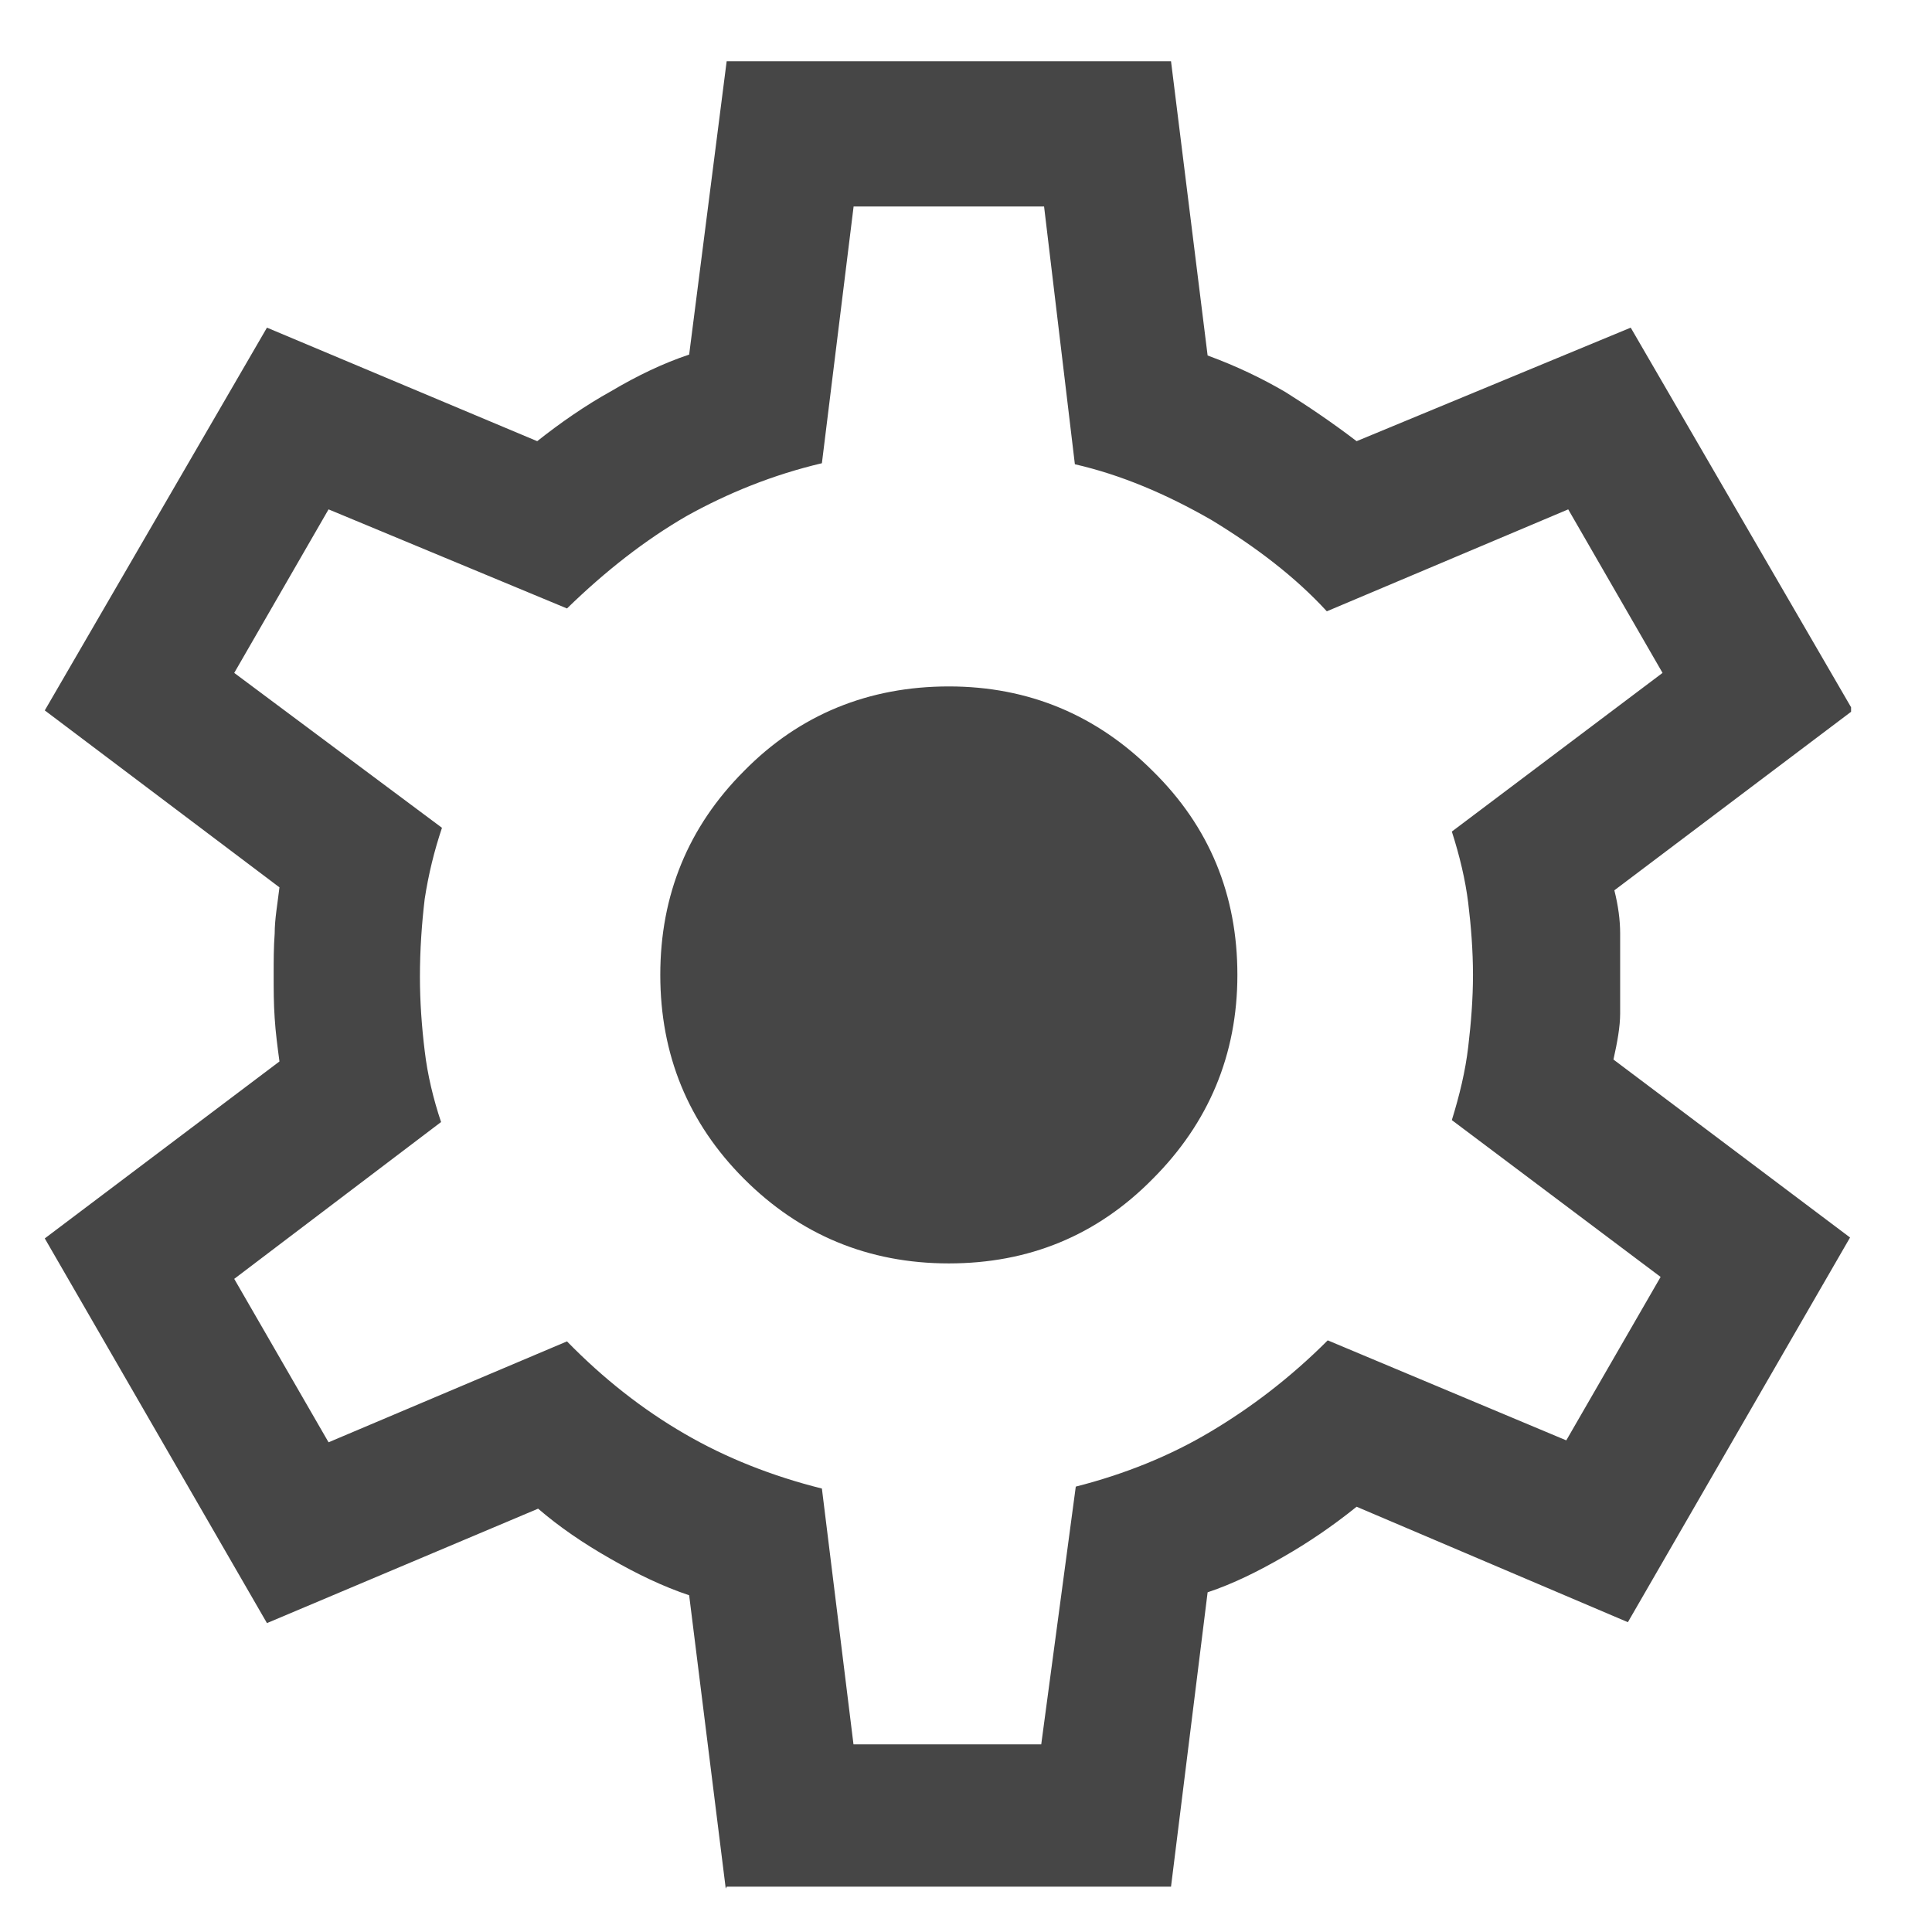 <svg width="17" height="17" viewBox="0 0 17 17" fill="none" xmlns="http://www.w3.org/2000/svg">
<g clip-path="url(#clip0_4634_14014)">
<path d="M6.386 16.618L6.064 14.037C5.836 13.961 5.607 13.851 5.37 13.715C5.133 13.58 4.922 13.436 4.735 13.275L2.349 14.282L0.394 10.897L2.459 9.34C2.442 9.213 2.425 9.086 2.417 8.959C2.408 8.832 2.408 8.705 2.408 8.578C2.408 8.451 2.408 8.333 2.417 8.214C2.417 8.088 2.442 7.952 2.459 7.808L0.394 6.251L2.349 2.883L4.727 3.882C4.93 3.721 5.15 3.568 5.379 3.441C5.607 3.306 5.836 3.196 6.064 3.12L6.394 0.539H10.304L10.626 3.128C10.88 3.221 11.108 3.331 11.311 3.45C11.514 3.577 11.726 3.721 11.937 3.882L14.349 2.883L16.304 6.251L14.205 7.834C14.239 7.969 14.256 8.096 14.256 8.214C14.256 8.333 14.256 8.451 14.256 8.57C14.256 8.688 14.256 8.798 14.256 8.917C14.256 9.035 14.231 9.171 14.197 9.323L16.279 10.889L14.324 14.274L11.937 13.258C11.726 13.428 11.514 13.572 11.294 13.698C11.074 13.825 10.854 13.935 10.626 14.011L10.304 16.601H6.394L6.386 16.618ZM7.494 15.349H9.162L9.466 13.081C9.898 12.971 10.296 12.81 10.651 12.598C11.006 12.387 11.353 12.124 11.683 11.794L13.782 12.674L14.612 11.236L12.775 9.856C12.843 9.636 12.894 9.425 12.919 9.213C12.944 9.002 12.961 8.79 12.961 8.578C12.961 8.367 12.944 8.147 12.919 7.944C12.894 7.741 12.843 7.529 12.775 7.317L14.629 5.921L13.799 4.482L11.675 5.379C11.396 5.075 11.049 4.812 10.659 4.575C10.262 4.347 9.864 4.178 9.458 4.085L9.187 1.817H7.511L7.232 4.076C6.8 4.178 6.403 4.339 6.039 4.542C5.675 4.753 5.328 5.024 4.989 5.354L2.891 4.482L2.061 5.921L3.889 7.284C3.821 7.487 3.771 7.69 3.737 7.91C3.711 8.13 3.695 8.358 3.695 8.595C3.695 8.815 3.711 9.035 3.737 9.247C3.762 9.459 3.813 9.67 3.881 9.873L2.061 11.253L2.891 12.691L4.989 11.803C5.311 12.133 5.658 12.404 6.022 12.615C6.386 12.827 6.792 12.988 7.232 13.098L7.511 15.357L7.494 15.349ZM8.349 11.117C9.052 11.117 9.652 10.872 10.143 10.373C10.634 9.882 10.888 9.281 10.888 8.578C10.888 7.876 10.643 7.275 10.143 6.784C9.652 6.293 9.052 6.04 8.349 6.04C7.647 6.04 7.037 6.285 6.547 6.784C6.056 7.275 5.81 7.876 5.81 8.578C5.81 9.281 6.056 9.882 6.547 10.373C7.037 10.863 7.638 11.117 8.349 11.117Z" fill="#464646"/>
</g>
<defs>
<clipPath id="clip0_4634_14014">
<rect width="15.902" height="16.079" fill="white" transform="translate(0.386 0.539)"/>
</clipPath>
</defs>
</svg>
